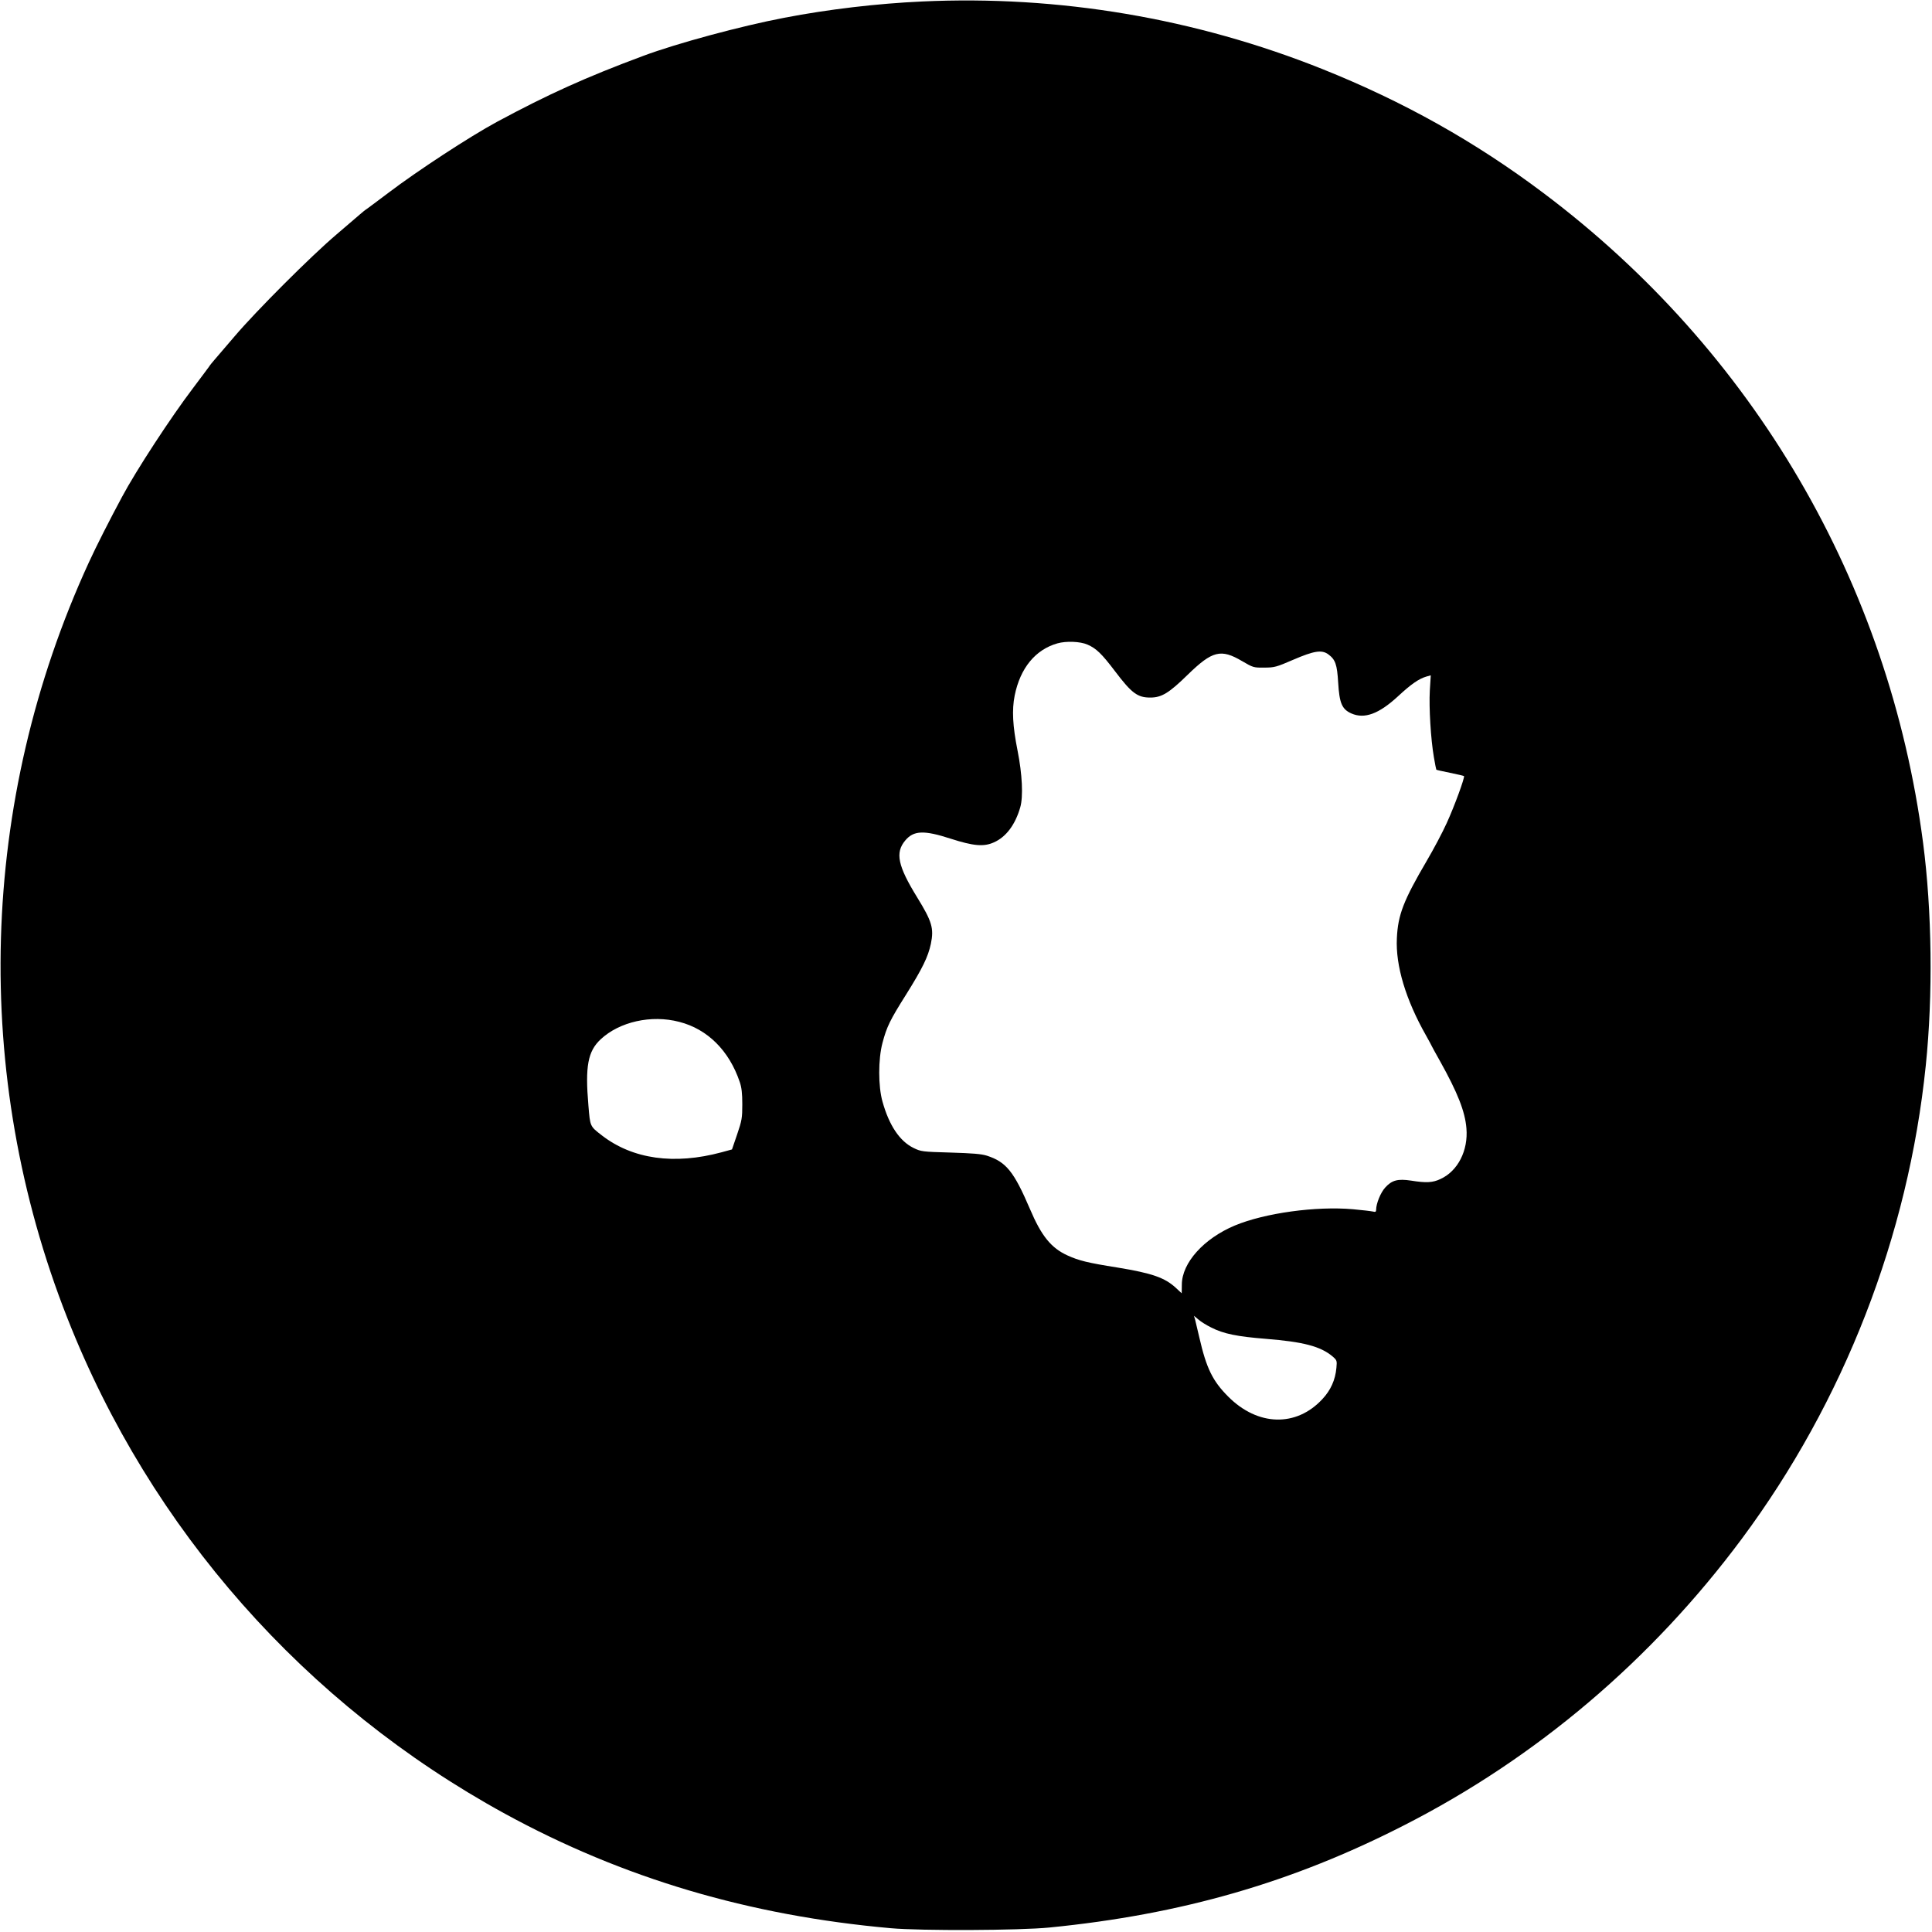 <svg version="1.0" xmlns="http://www.w3.org/2000/svg"
 width="1425pt" height="1425pt" viewBox="0 0 1425 1425"
 preserveAspectRatio="xMidYMid meet">

<g transform="translate(0,1425) scale(0.1,-0.1)"
fill="#000000" stroke="none">
<path d="M6800 14239 c-328 -15 -688 -57 -1015 -120 -320 -61 -794 -189 -1040
-281 -425 -158 -703 -284 -1080 -487 -200 -108 -588 -362 -800 -523 -75 -56
-146 -110 -158 -118 -13 -8 -36 -27 -52 -41 -17 -15 -95 -82 -175 -150 -186
-158 -591 -563 -749 -749 -68 -80 -135 -158 -150 -175 -14 -16 -33 -39 -41
-52 -8 -12 -62 -83 -118 -158 -161 -212 -418 -605 -522 -800 -92 -171 -191
-366 -245 -484 -810 -1763 -866 -3778 -157 -5576 613 -1557 1752 -2846 3227
-3653 869 -475 1800 -751 2845 -844 224 -20 949 -17 1170 5 973 96 1792 332
2618 755 976 498 1825 1219 2489 2112 754 1015 1228 2233 1357 3490 54 522 46
1141 -20 1645 -251 1917 -1250 3627 -2801 4792 -501 377 -1031 674 -1628 913
-937 375 -1945 546 -2955 499z m1220 -4743 c65 -28 105 -66 205 -198 122 -161
165 -193 259 -193 84 0 138 33 277 169 181 176 244 192 400 100 82 -48 86 -49
164 -48 75 0 89 4 214 58 153 66 210 75 258 40 53 -39 65 -75 73 -208 9 -153
28 -197 97 -228 97 -43 203 -4 344 126 98 91 155 130 210 146 l32 9 -7 -112
c-7 -127 7 -358 30 -492 8 -49 17 -91 18 -92 1 -2 47 -12 101 -23 54 -11 100
-22 103 -24 8 -8 -71 -224 -127 -346 -31 -69 -98 -195 -148 -280 -171 -292
-212 -397 -220 -570 -10 -202 65 -453 216 -719 22 -40 41 -74 41 -76 0 -1 27
-51 61 -111 130 -233 185 -372 195 -496 14 -164 -63 -315 -191 -374 -57 -27
-104 -30 -217 -12 -99 15 -142 3 -191 -51 -34 -37 -67 -119 -67 -164 0 -15 -5
-18 -24 -13 -13 3 -79 11 -147 17 -273 24 -650 -28 -871 -120 -229 -96 -390
-275 -391 -435 l-1 -65 -42 39 c-83 77 -177 109 -432 151 -221 35 -284 51
-368 89 -121 55 -193 144 -277 342 -119 278 -176 348 -318 394 -41 13 -106 18
-269 23 -209 6 -216 7 -272 34 -102 50 -180 166 -229 342 -32 113 -32 313 0
433 31 118 56 169 172 353 124 198 164 281 185 378 23 114 9 163 -101 342
-143 232 -164 330 -88 420 62 74 138 77 335 13 168 -54 244 -61 319 -27 90 40
157 130 194 258 23 79 15 245 -20 420 -36 181 -42 299 -21 405 41 203 153 339
316 385 64 18 168 14 220 -9z m-3010 -2783 c208 -53 368 -212 446 -443 14 -40
19 -84 19 -165 0 -101 -3 -119 -38 -222 l-38 -111 -77 -21 c-349 -94 -655 -51
-882 124 -89 69 -87 64 -100 221 -25 289 -4 400 90 488 139 130 374 183 580
129z m3923 -2254 c91 -47 192 -67 404 -84 276 -22 403 -55 492 -130 32 -28 33
-31 28 -84 -8 -89 -42 -165 -104 -231 -192 -207 -476 -200 -694 19 -115 115
-161 209 -213 436 -14 61 -29 121 -32 135 l-8 25 34 -28 c18 -16 60 -42 93
-58z"/>
</g>
</svg>
